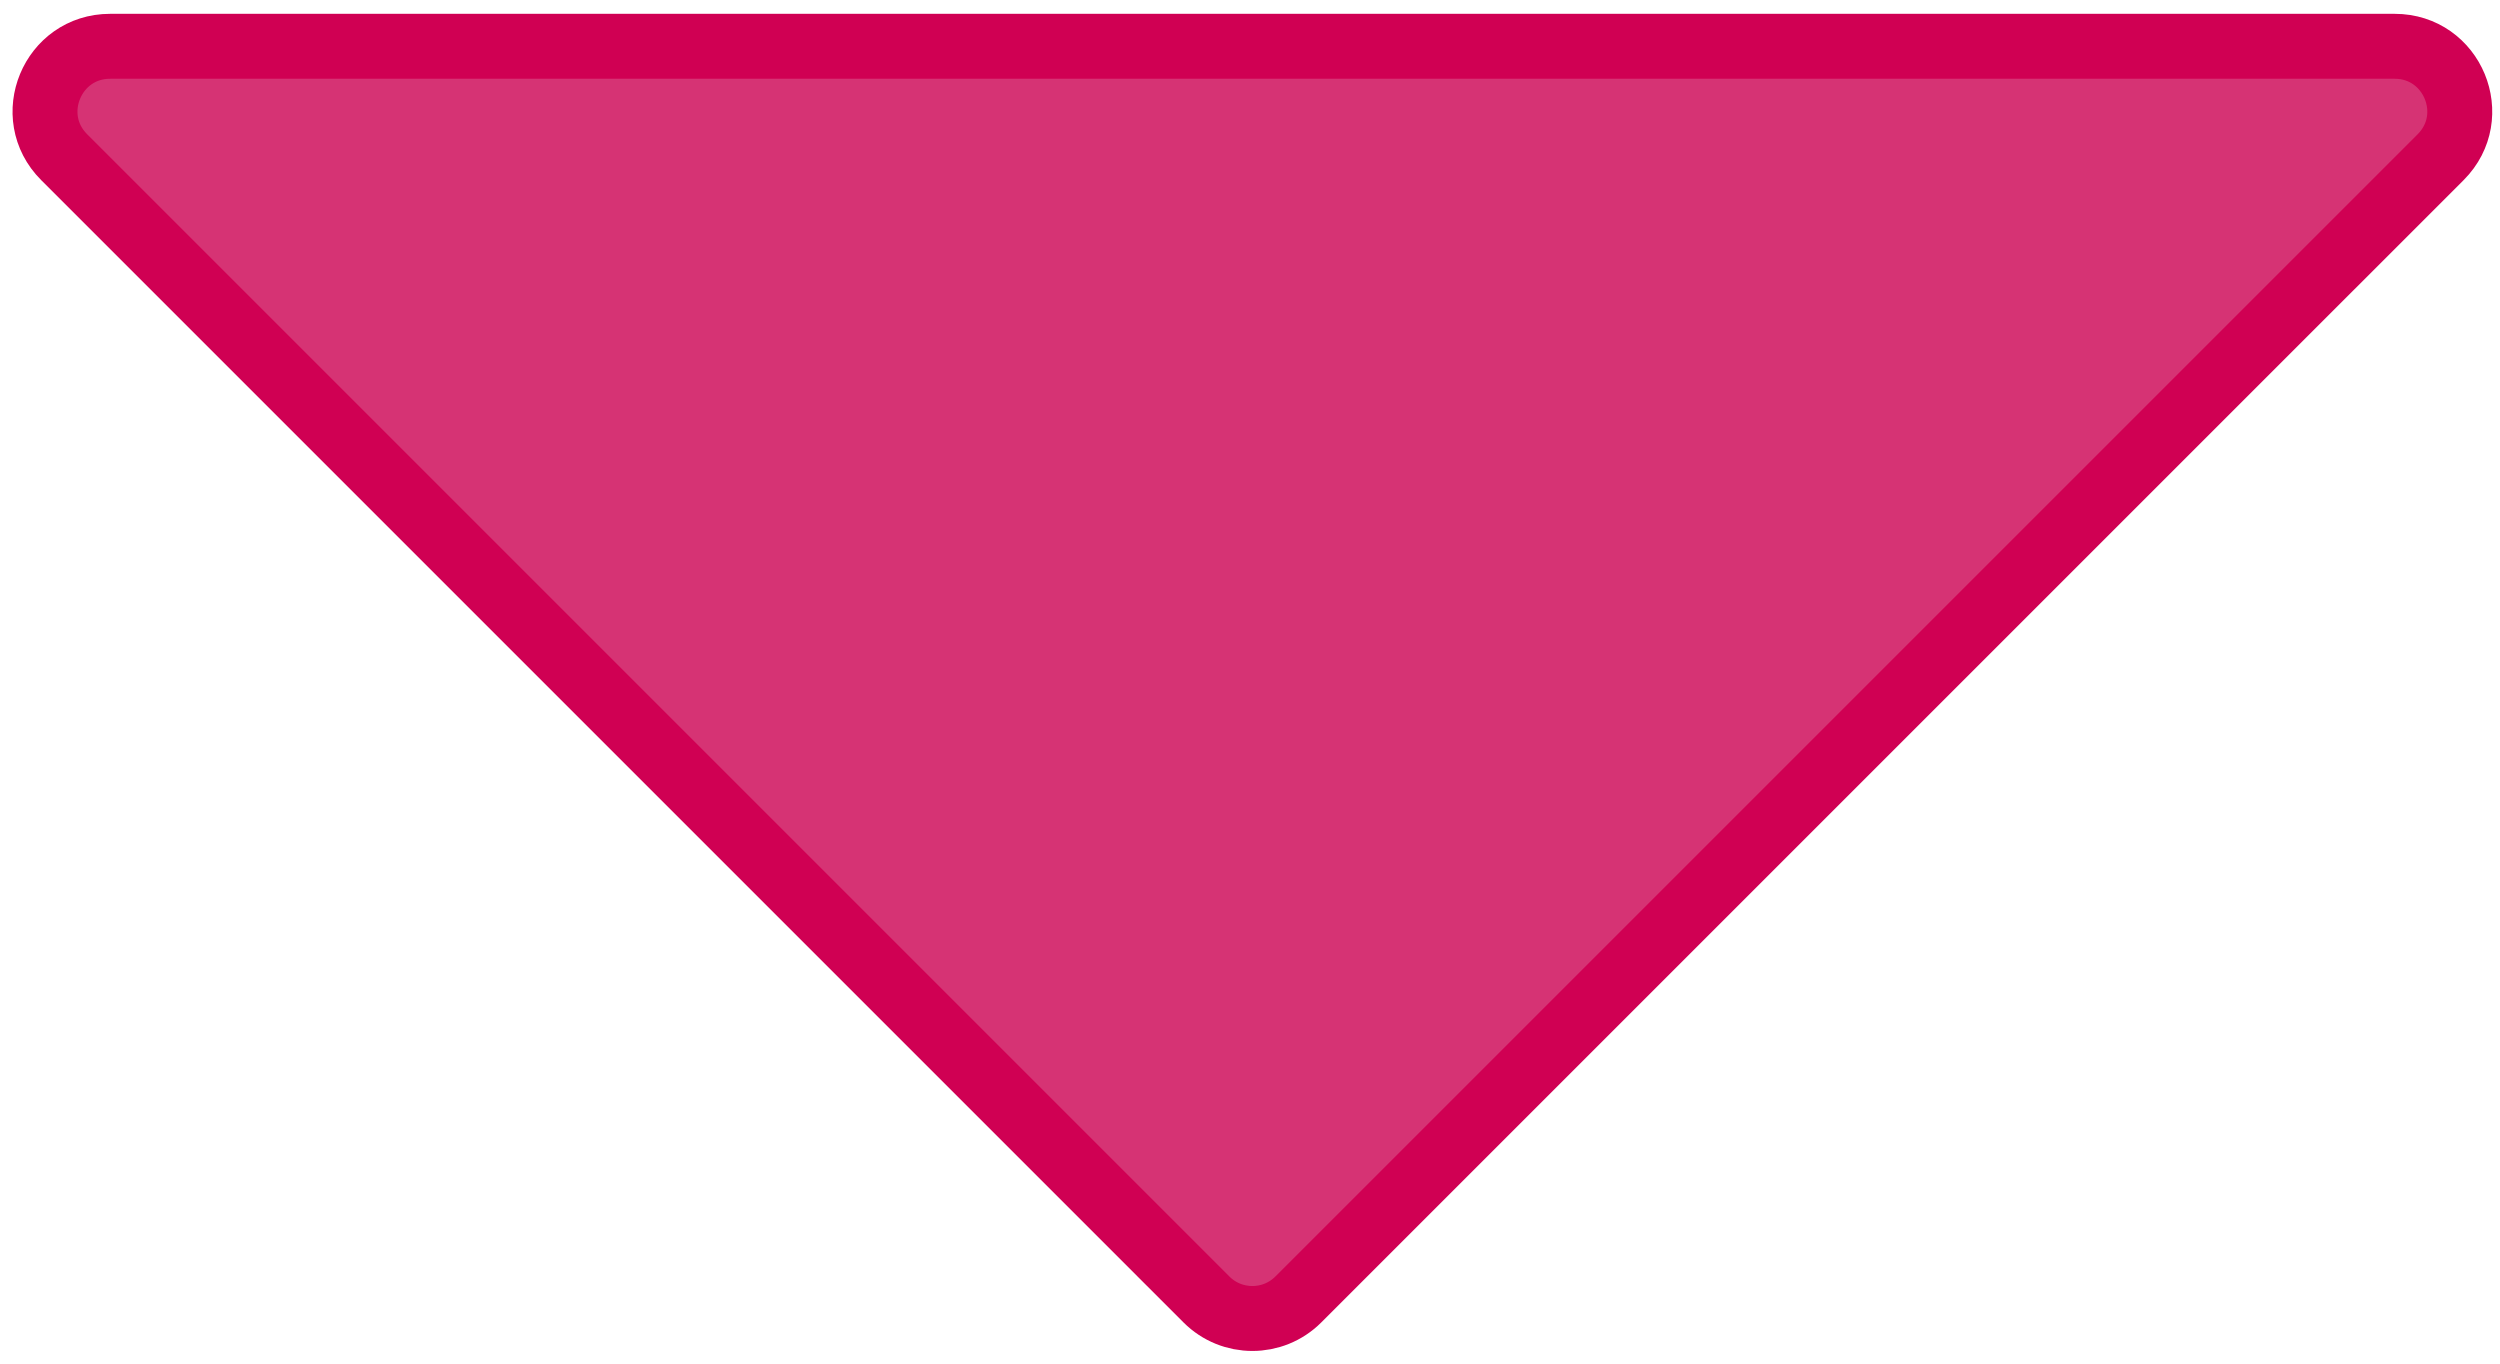 <svg xmlns="http://www.w3.org/2000/svg" width="77" height="42" viewBox="0 0 77 42" fill="none">
<path d="M75.172 4.841L39.988 40.024C39.207 40.805 37.94 40.805 37.159 40.024L1.976 4.841C0.716 3.581 1.608 1.426 3.39 1.426L73.757 1.426C75.539 1.426 76.431 3.581 75.172 4.841Z" fill="#CB0051" fill-opacity="0.8" stroke="#D00053" stroke-width="2"/>
</svg>